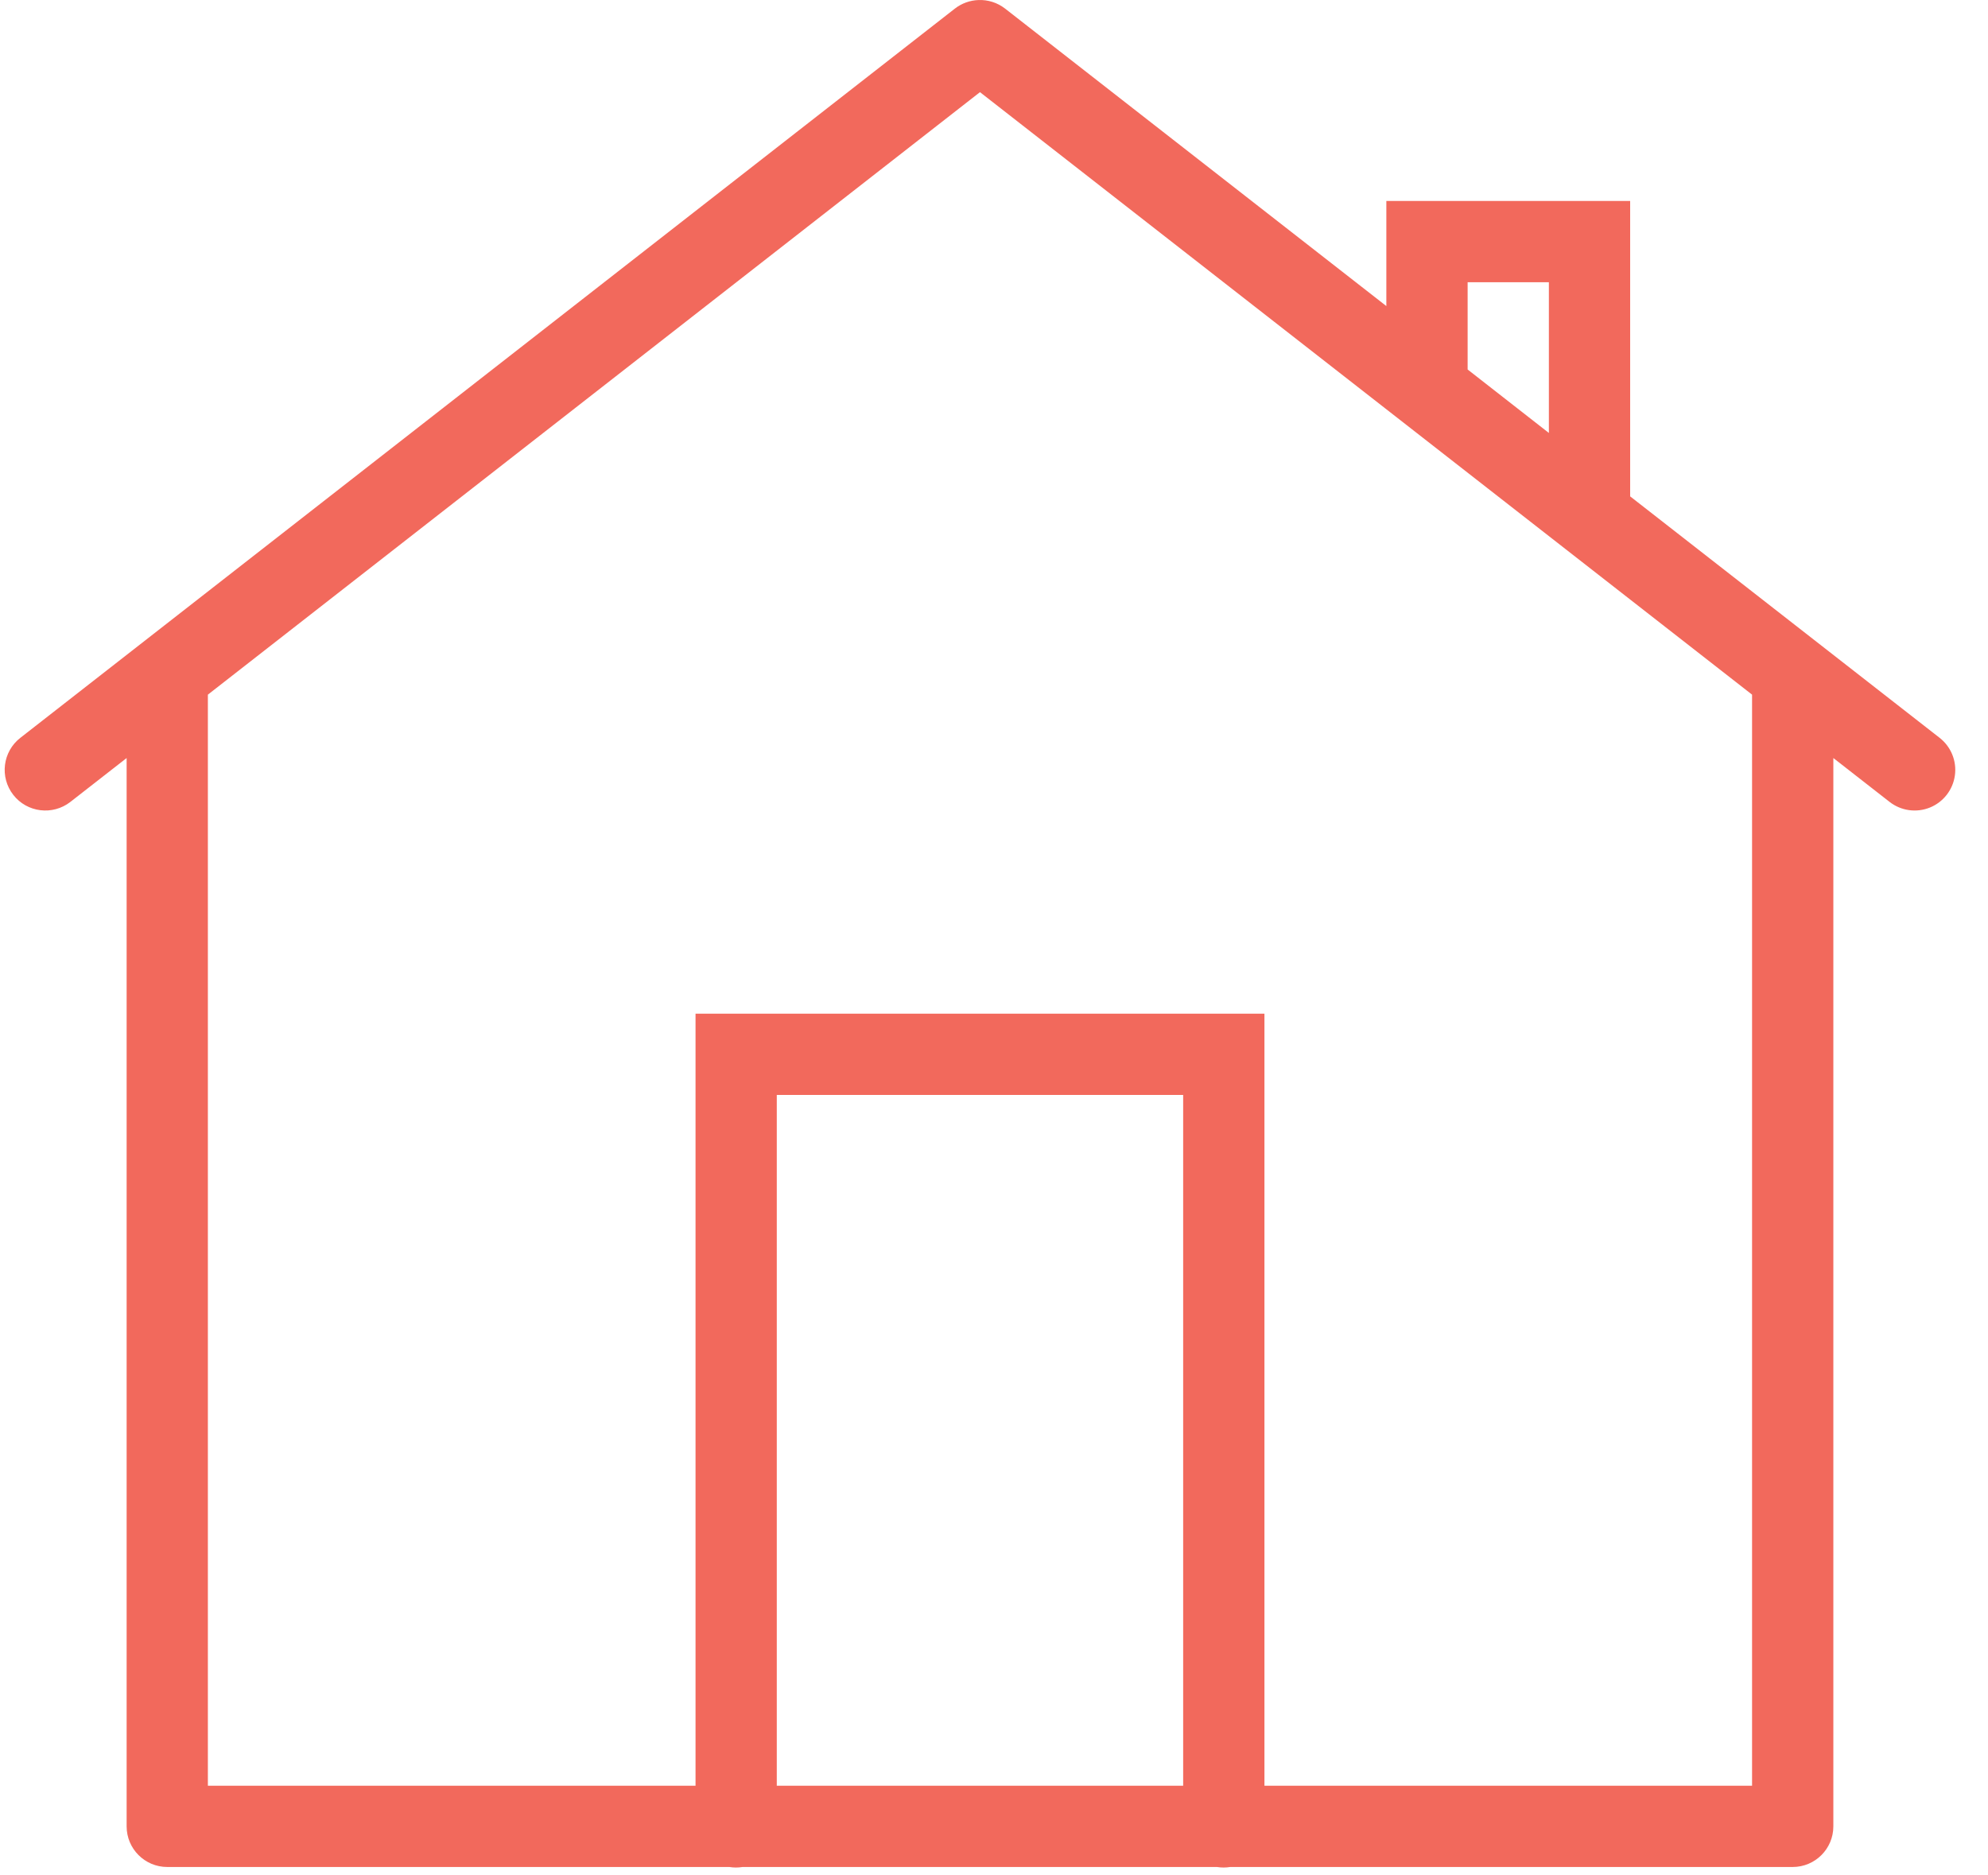 <svg width="53" height="50" viewBox="0 0 53 50" fill="none" xmlns="http://www.w3.org/2000/svg">
<path d="M26.086 0.001C25.859 0.009 25.64 0.088 25.46 0.227L0.543 19.671C0.07 20.039 -0.014 20.72 0.354 21.192C0.722 21.664 1.403 21.748 1.876 21.38L3.376 20.21V48.693C3.376 49.291 3.861 49.776 4.459 49.776H19.444C19.561 49.795 19.68 49.795 19.797 49.776H32.444C32.561 49.795 32.681 49.795 32.798 49.776H47.793C48.392 49.776 48.877 49.291 48.877 48.693V20.21L50.377 21.38C50.682 21.618 51.092 21.675 51.451 21.53C51.809 21.385 52.064 21.059 52.117 20.675C52.171 20.292 52.015 19.909 51.71 19.671L43.46 13.234V5.358H36.96V8.16L26.793 0.227C26.591 0.071 26.341 -0.009 26.086 0.001ZM26.126 2.457L46.71 18.52V47.609H33.71V27.026H18.543V47.609H5.542V18.52L26.126 2.457ZM39.127 7.525H41.293V11.543L39.127 9.851V7.525ZM20.709 29.192H31.543V47.609H20.709V29.192Z" fill="#F2695C"/>
</svg>
